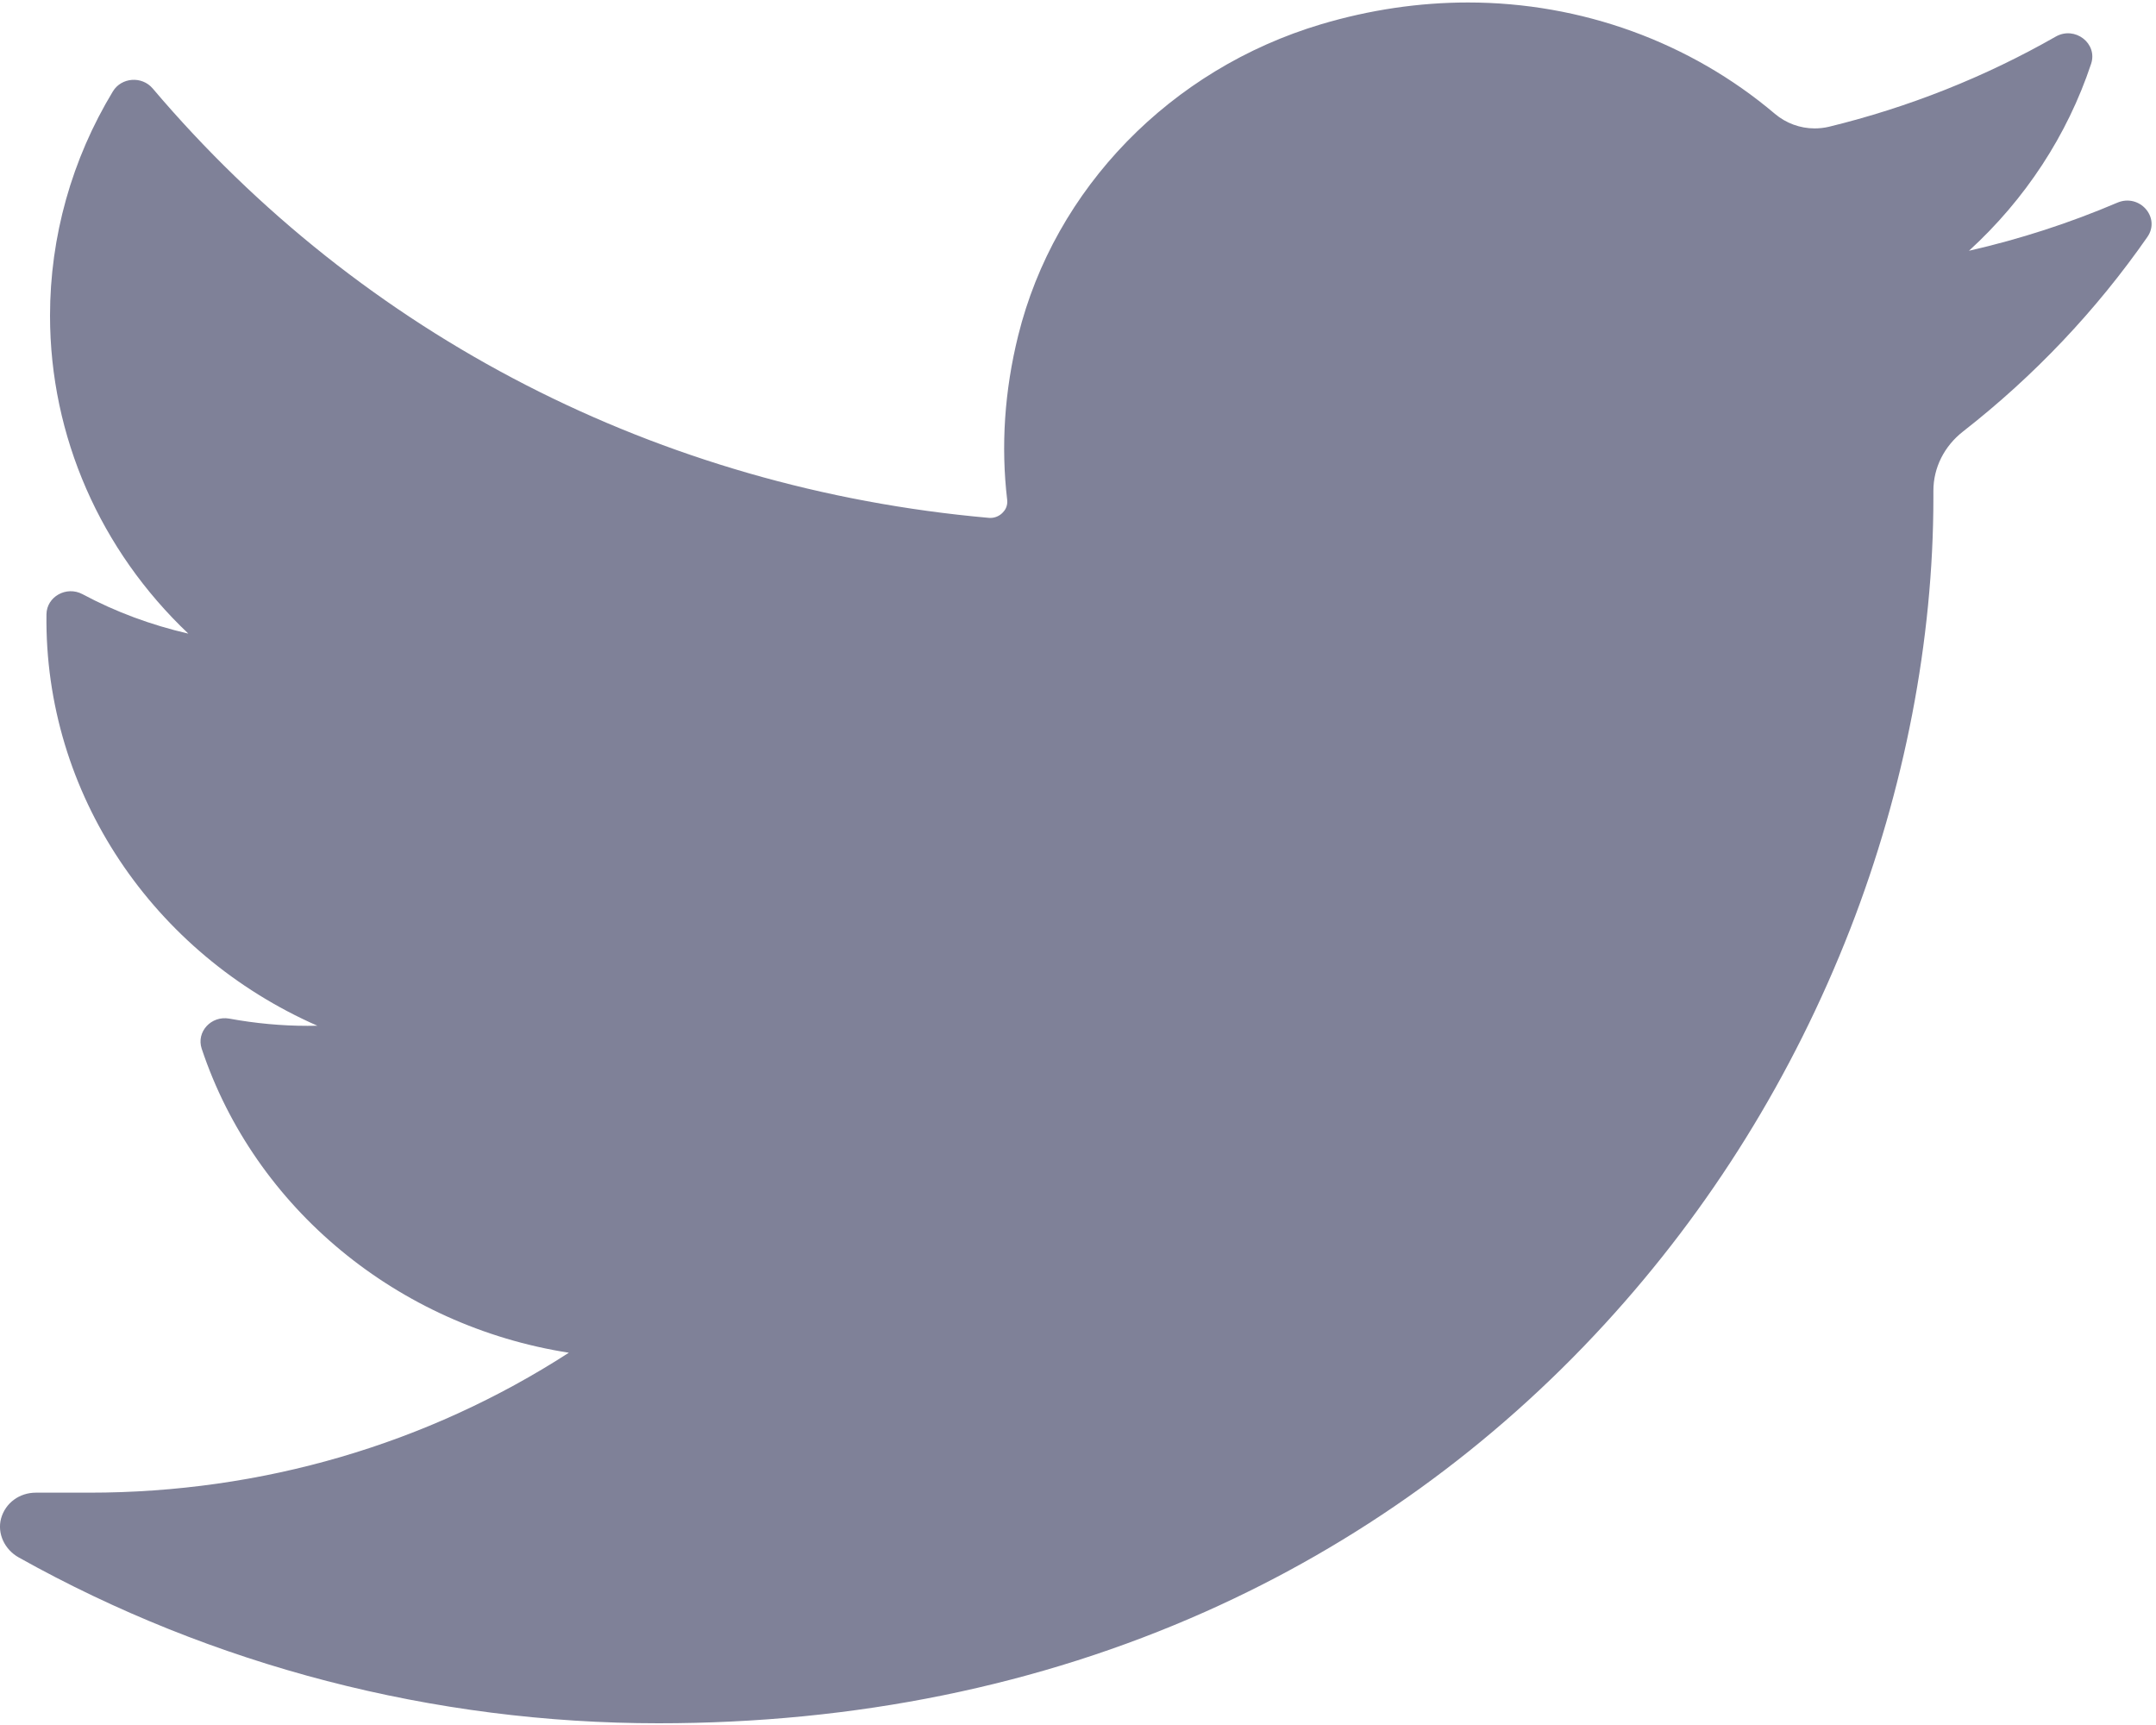 <svg width="20" height="16" viewBox="0 0 20 16" fill="none" xmlns="http://www.w3.org/2000/svg">
<path fill-rule="evenodd" clip-rule="evenodd" d="M19.641 1.88C19.198 2.069 18.738 2.218 18.265 2.326C18.786 1.85 19.177 1.256 19.398 0.592V0.592C19.461 0.402 19.247 0.238 19.069 0.34V0.34C18.412 0.715 17.704 0.996 16.965 1.176C16.922 1.186 16.878 1.191 16.833 1.191C16.699 1.191 16.568 1.143 16.465 1.056C15.679 0.39 14.668 0.023 13.618 0.023C13.164 0.023 12.705 0.091 12.255 0.225C10.86 0.641 9.783 1.748 9.445 3.113C9.318 3.625 9.284 4.138 9.343 4.636C9.35 4.694 9.322 4.734 9.304 4.752C9.274 4.785 9.231 4.804 9.186 4.804C9.181 4.804 9.176 4.804 9.17 4.803C6.116 4.531 3.362 3.116 1.416 0.82V0.82C1.316 0.703 1.126 0.717 1.047 0.848V0.848C0.666 1.477 0.464 2.196 0.464 2.928C0.464 4.049 0.933 5.106 1.747 5.877C1.404 5.798 1.073 5.676 0.765 5.511V5.511C0.616 5.432 0.433 5.534 0.431 5.698V5.698C0.41 7.364 1.424 8.846 2.944 9.514C2.914 9.514 2.883 9.515 2.852 9.515C2.612 9.515 2.368 9.492 2.127 9.448V9.448C1.96 9.418 1.819 9.57 1.871 9.727V9.727C2.364 11.207 3.69 12.299 5.277 12.547C3.96 13.397 2.427 13.845 0.83 13.845L0.333 13.845C0.179 13.845 0.05 13.941 0.01 14.084C-0.028 14.224 0.043 14.373 0.174 14.446C1.972 15.452 4.024 15.984 6.108 15.984C7.932 15.984 9.639 15.636 11.18 14.95C12.592 14.321 13.841 13.421 14.89 12.277C15.868 11.21 16.632 9.979 17.163 8.618C17.668 7.32 17.935 5.936 17.935 4.614V4.551C17.935 4.339 18.035 4.139 18.209 4.003C18.87 3.487 19.445 2.88 19.92 2.198V2.198C20.045 2.018 19.848 1.792 19.641 1.88V1.88Z" fill="#7F8198"/>
</svg>
